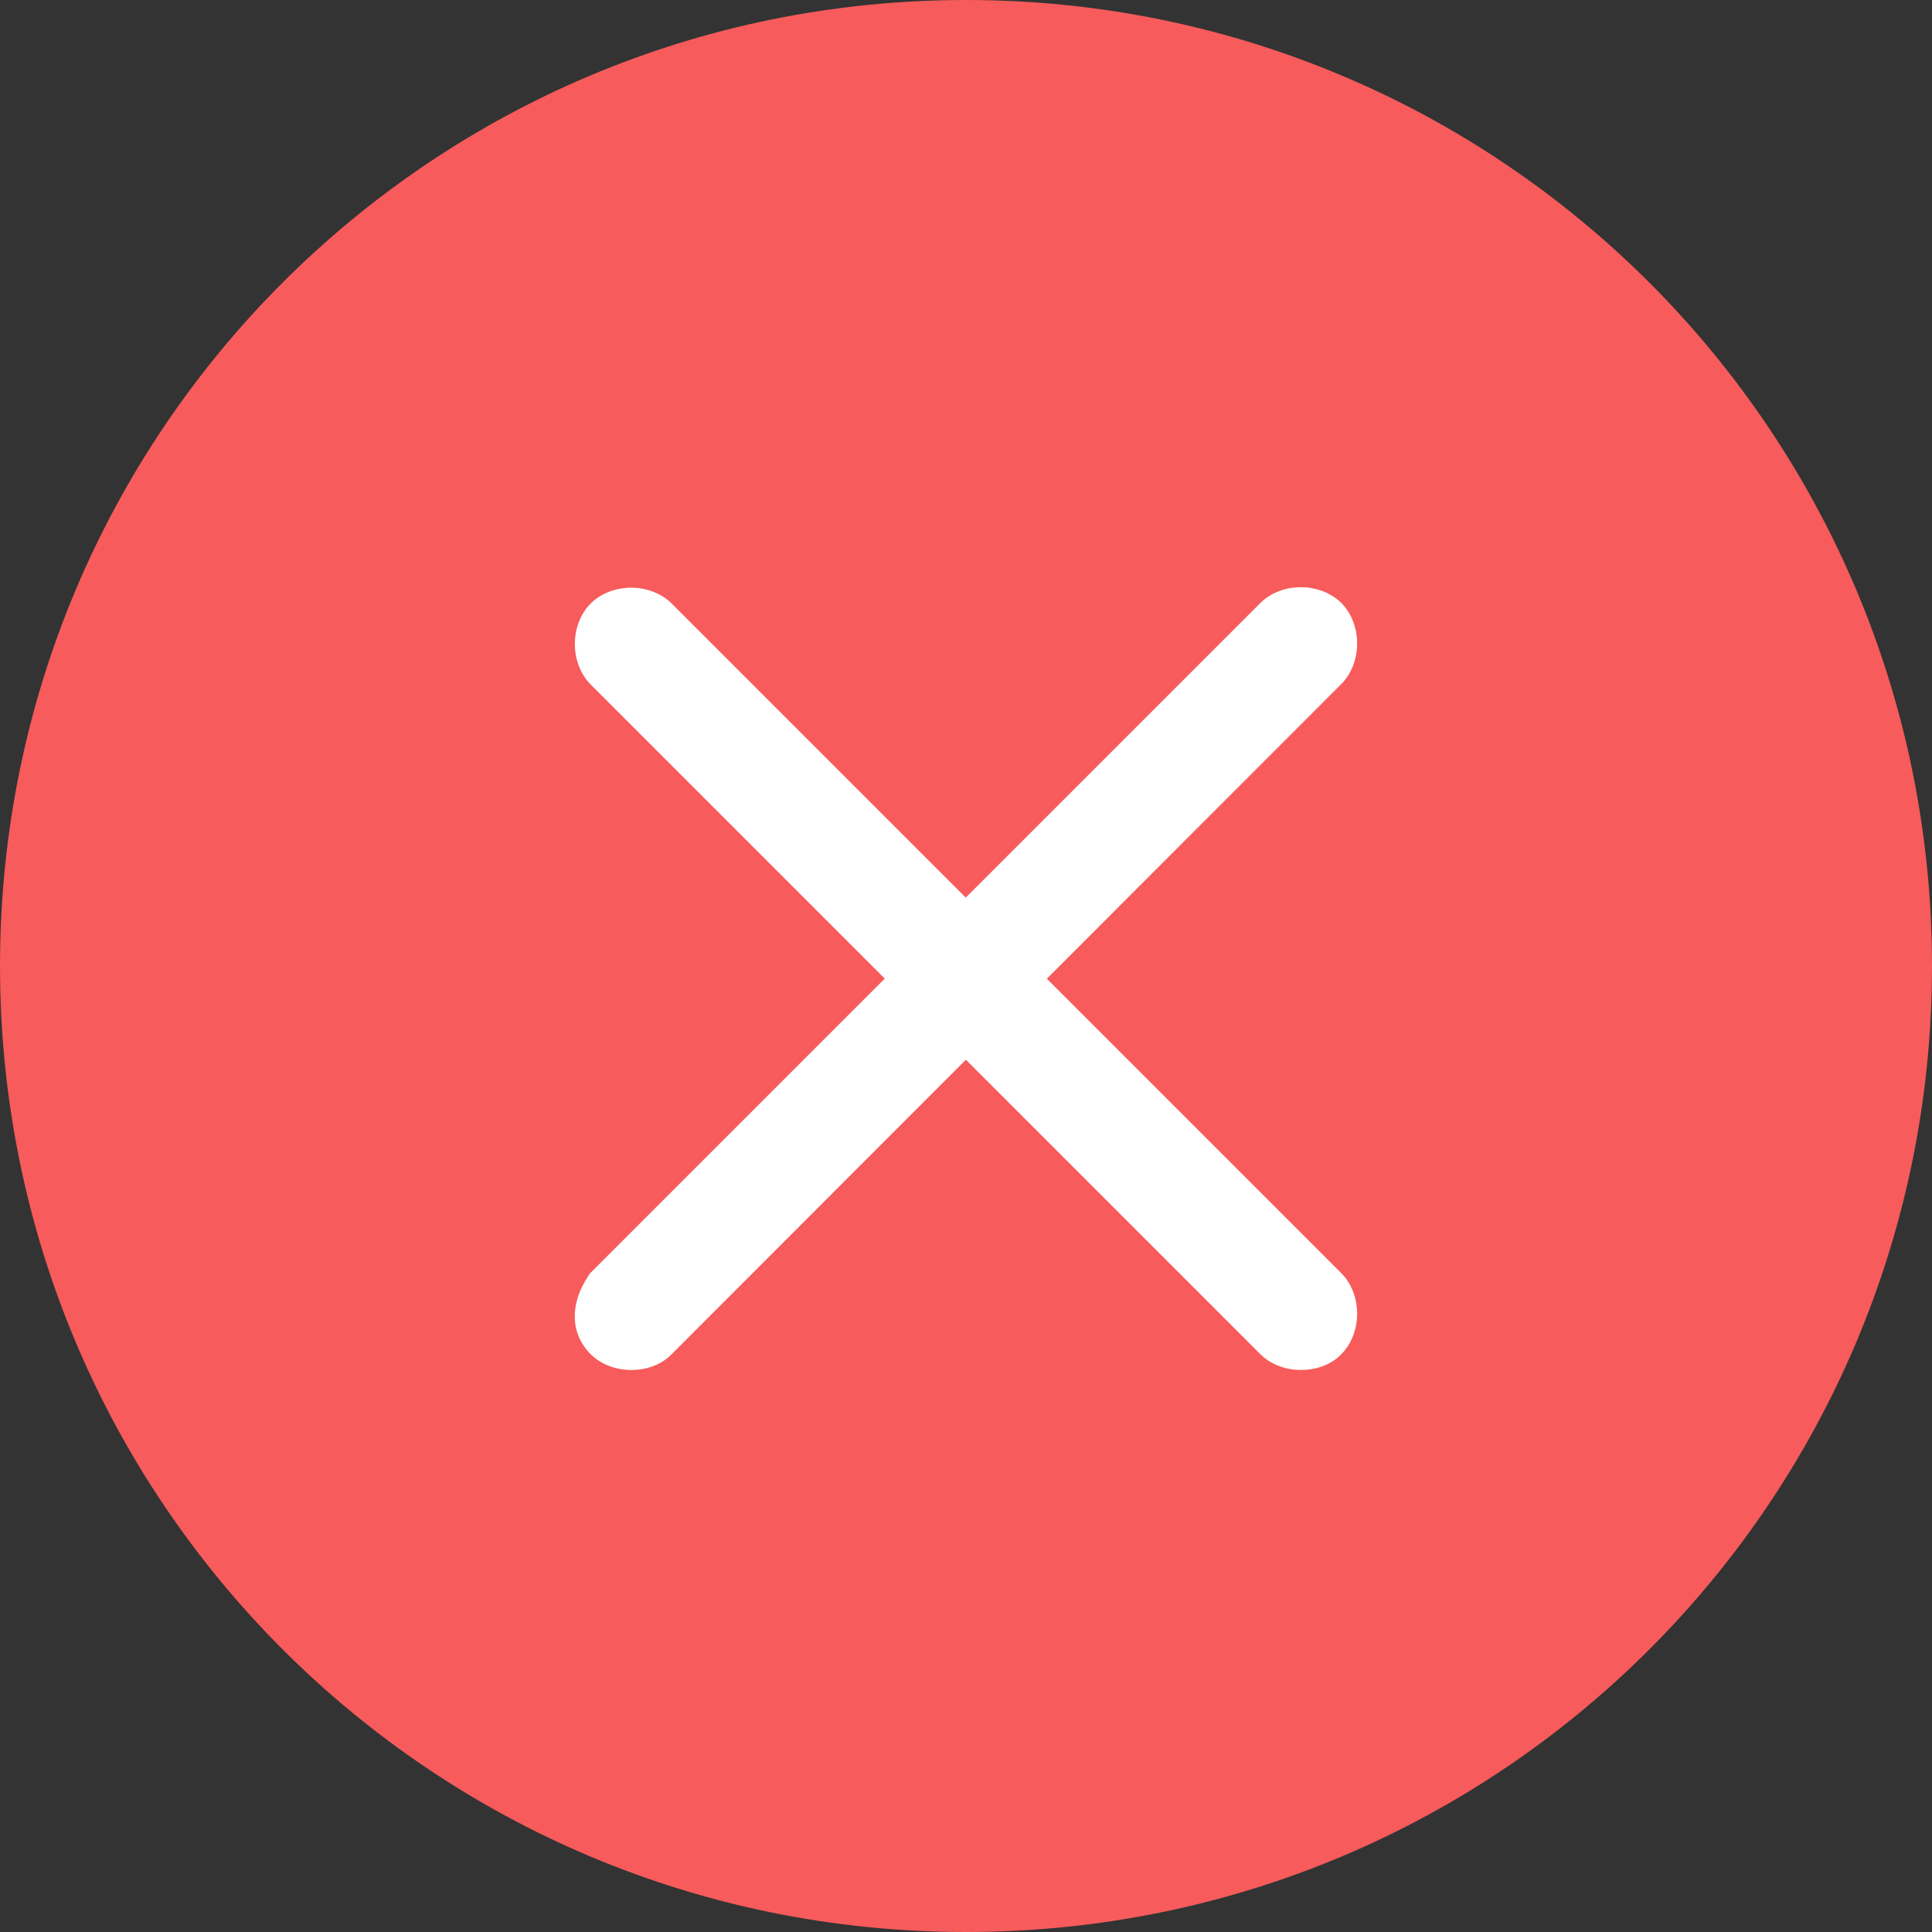 <?xml version="1.0" encoding="utf-8"?>
<!-- Generator: Adobe Illustrator 18.1.1, SVG Export Plug-In . SVG Version: 6.00 Build 0)  -->
<svg version="1.1" id="Camada_1" xmlns="http://www.w3.org/2000/svg" xmlns:xlink="http://www.w3.org/1999/xlink" x="0px" y="0px"
	 viewBox="130.4 130.4 391.2 391.2" enable-background="new 130.4 130.4 391.2 391.2" xml:space="preserve">
<rect x="130.4" y="130.4" width="391.2" height="391.2" fill="#333333" stroke="none"/>
<g>
	<path fill="#F75B5B" d="M326,130.4L326,130.4c108.2,0,195.6,87.4,195.6,195.6l0,0c0,108.2-87.4,195.6-195.6,195.6l0,0
		c-108.2,0-195.6-87.4-195.6-195.6l0,0C130.4,217.8,217.8,130.4,326,130.4z"/>
	<g>
		<path fill="#FFFFFF" d="M401,389.2L265.4,253.6c-1.8-1.8-4.4-2.8-7.2-2.8c-2.8,0-5.4,1-7.2,2.8c-1.8,1.8-2.8,4.4-2.8,7.2
			c0,2.8,1,5.4,2.8,7.2l135.6,135.6c1.8,1.8,4.4,2.8,7.2,2.8c2.8,0,5.4-1,7.2-2.8c1.8-1.8,2.8-4.4,2.8-7.2S402.8,390.9,401,389.2z"
			/>
		<path fill="#FFFFFF" d="M393.8,407.8c-3.2,0-6.2-1.2-8.2-3.2L250,269c-2-2-3.2-5-3.2-8.2c0-3.2,1.2-6.2,3.2-8.2c2-2,5-3.2,8.2-3.2
			c3.2,0,6.2,1.2,8.2,3.2L402,388.2c2,2,3.2,5,3.2,8.2s-1.2,6.2-3.2,8.2C400,406.7,397,407.8,393.8,407.8z M258.2,252.2
			c-2.4,0-4.7,0.9-6.2,2.4c-1.5,1.5-2.4,3.8-2.4,6.2c0,2.4,0.9,4.7,2.4,6.2l135.6,135.6c1.5,1.5,3.8,2.4,6.2,2.4
			c2.4,0,4.7-0.9,6.2-2.4s2.4-3.8,2.4-6.2s-0.9-4.7-2.4-6.2L264.4,254.6C262.9,253.1,260.6,252.2,258.2,252.2z"/>
	</g>
	<g>
		<path fill="#FFFFFF" d="M401,253.6c-1.8-1.8-4.4-2.8-7.2-2.8c-2.8,0-5.4,1-7.2,2.8L251,389.2l-0.2,0.2l-0.2,0.2
			c-3.4,5.1-3.2,10.4,0.4,14c1.8,1.8,4.4,2.8,7.2,2.8c2.8,0,5.4-1,7.2-2.8L401,268c1.8-1.8,2.8-4.4,2.8-7.2
			C403.8,258,402.8,255.3,401,253.6z"/>
		<path fill="#FFFFFF" d="M258.2,407.8c-3.2,0-6.2-1.2-8.2-3.2c-4.1-4.1-4.3-10.1-0.5-15.8l0.3-0.5l0.2-0.2l135.6-135.6
			c2-2,5-3.2,8.2-3.2c3.2,0,6.2,1.2,8.2,3.2c2,2,3.2,5,3.2,8.2c0,3.2-1.2,6.2-3.2,8.2L266.4,404.6
			C264.4,406.7,261.4,407.8,258.2,407.8z M251.9,390.3l-0.1,0.1c-3,4.5-2.9,9.1,0.2,12.2c1.5,1.5,3.8,2.4,6.2,2.4
			c2.4,0,4.7-0.9,6.2-2.4L400,267c1.5-1.5,2.4-3.8,2.4-6.2c0-2.4-0.9-4.7-2.4-6.2c-1.5-1.5-3.8-2.4-6.2-2.4c-2.4,0-4.7,0.9-6.2,2.4
			L251.9,390.3z"/>
	</g>
</g>
</svg>
